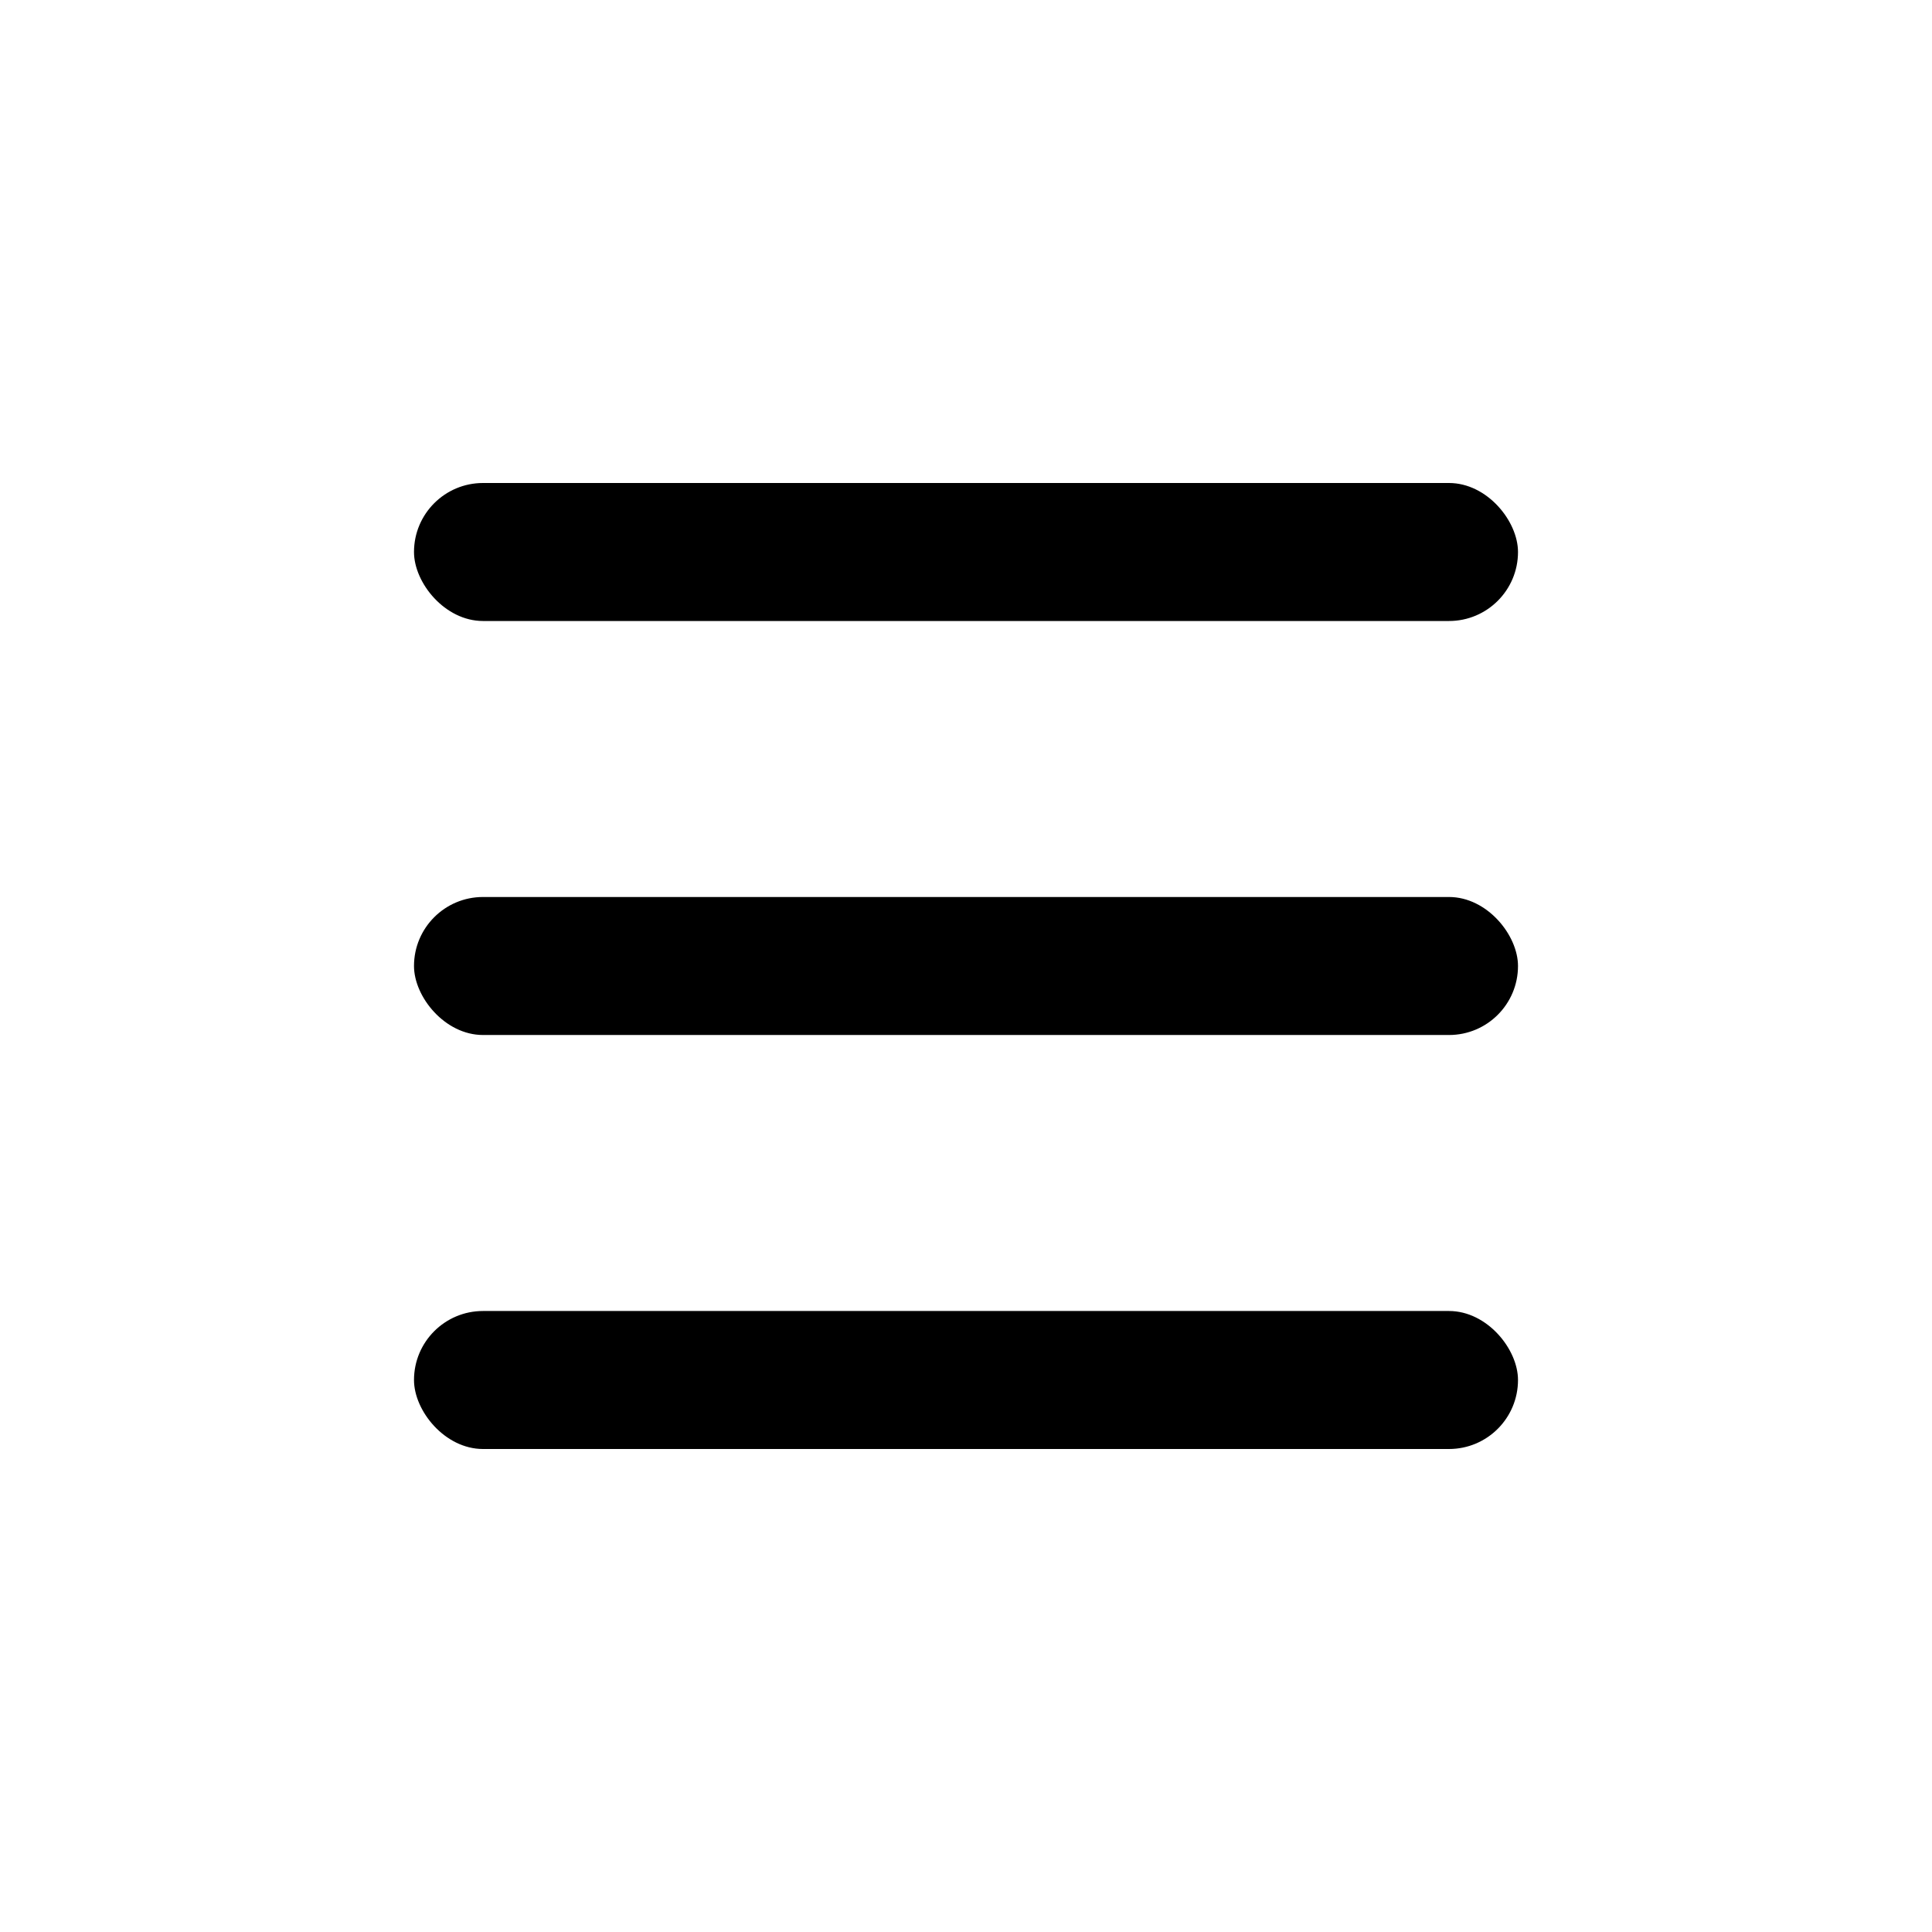 <svg width="100%" height="100%" viewBox="0 0 14 14" fill="none" xmlns="http://www.w3.org/2000/svg">
<rect x="3" y="9.5" width="8" height="1" rx="0.5" fill="currentColor"/>
<rect x="3" y="6.5" width="8" height="1" rx="0.5" fill="currentColor"/>
<rect x="3" y="3.5" width="8" height="1" rx="0.5" fill="currentColor"/>
</svg>
